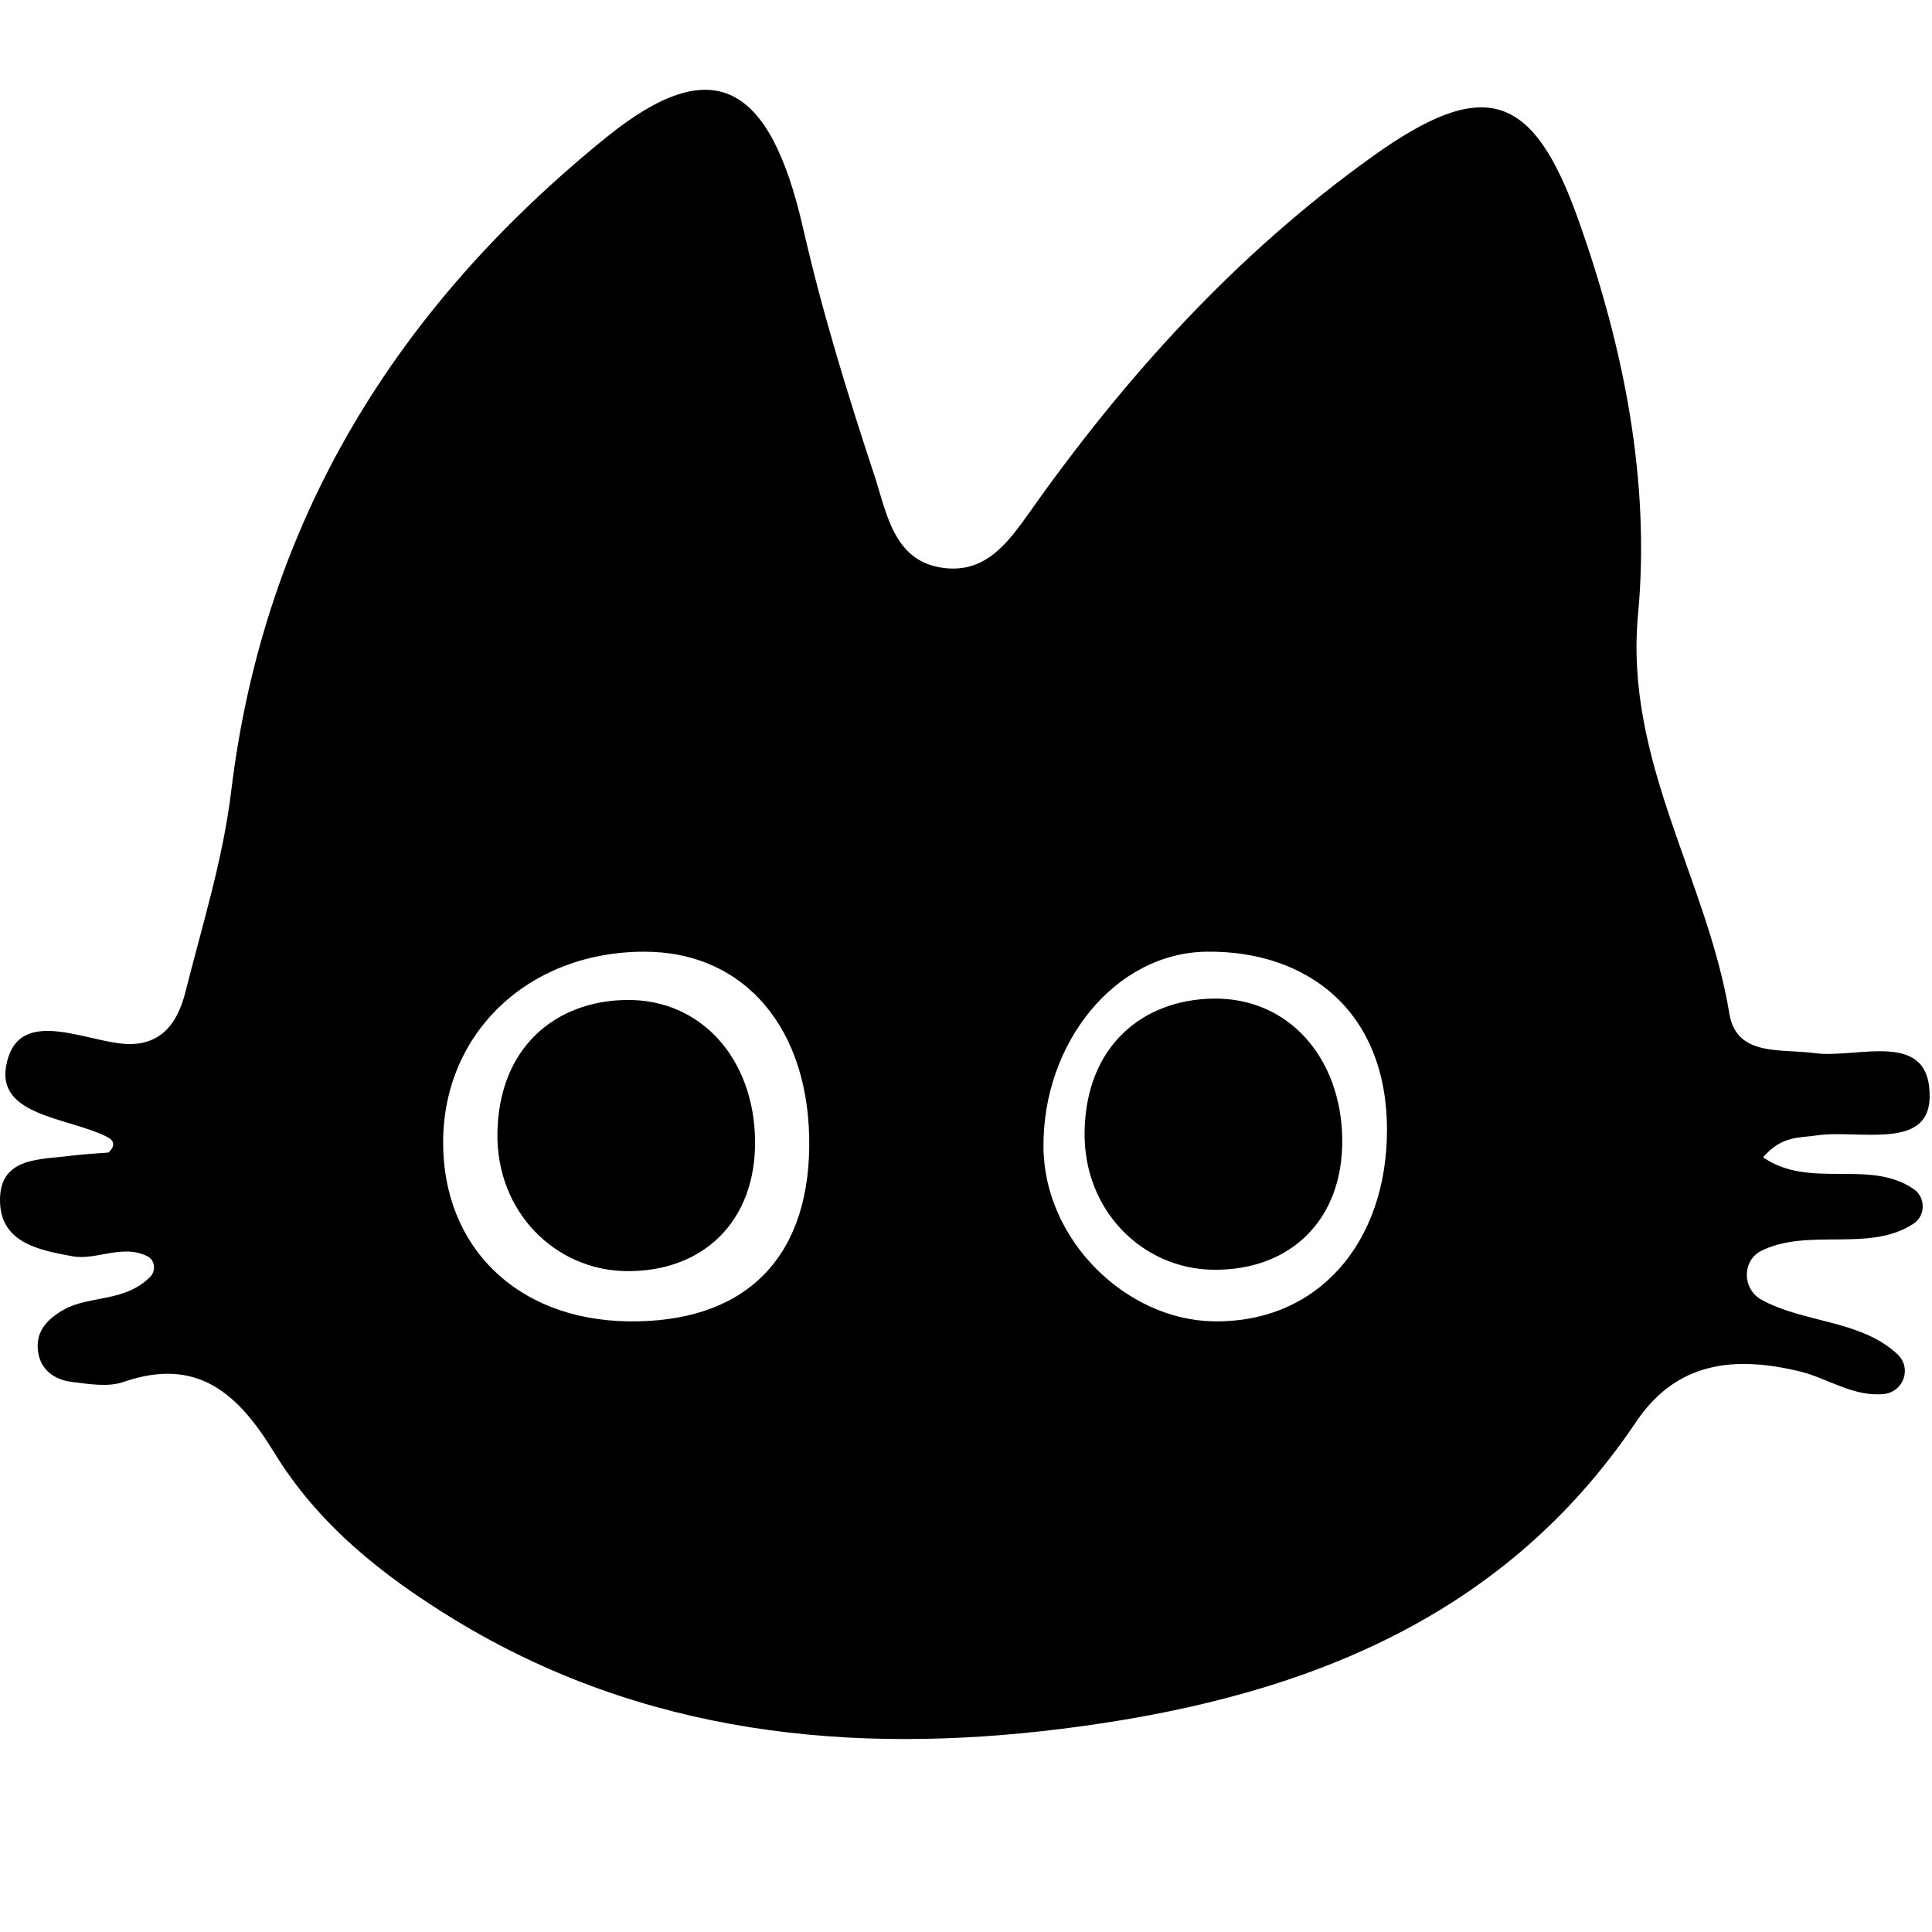 <?xml version="1.0" encoding="UTF-8"?>
<svg xmlns="http://www.w3.org/2000/svg" version="1.1" viewBox="0 0 170.08 170.08">
  <!-- Generator: Adobe Illustrator 28.6.0, SVG Export Plug-In . SVG Version: 1.2.0 Build 709)  -->
  <g>
    <g id="Layer_1">
      <path d="M155.21,101.88c4.1,2.85,9.36.11,13.26,2.8,1.06.73,1.06,2.33-.01,3.04-3.87,2.57-9.26.34-13.4,2.39-1.72.85-1.69,3.36-.02,4.29,3.71,2.08,8.76,1.77,12.01,4.83,1.28,1.21.53,3.31-1.22,3.49-2.65.27-5-1.4-7.31-1.97-5.85-1.43-10.93-.88-14.51,4.45-12.06,17.94-30.58,24.5-50.5,26.99-18.55,2.32-36.9.54-53.58-9.66-6.36-3.89-11.94-8.36-15.8-14.67-3.15-5.15-6.73-8.46-13.27-6.2-1.35.47-3.01.18-4.5,0-1.61-.19-2.87-1.11-3.03-2.84-.16-1.7.91-2.76,2.33-3.55,2.25-1.24,5.32-.62,7.56-2.86.52-.52.43-1.47-.23-1.81-2.18-1.12-4.53.37-6.57,0C3.3,110.04-.05,109.36,0,105.55c.05-3.69,3.55-3.46,6.2-3.8,1.18-.15,2.38-.21,3.37-.29.62-.66.49-1.07-.23-1.42-3.36-1.66-9.54-1.81-8.81-6.14.88-5.18,6.32-2.51,9.98-2.05,3.47.44,5.07-1.59,5.8-4.47,1.48-5.87,3.32-11.73,4.04-17.71,2.89-23.93,14.65-42.71,33.04-57.59,9.34-7.56,14.38-4.83,17.31,8.01,1.68,7.38,3.92,14.62,6.29,21.81,1.04,3.16,1.65,7.34,5.76,8.05,3.91.68,5.94-2.1,7.94-4.93,8.44-11.94,18.17-22.67,30.1-31.22,9.84-7.06,14.14-5.73,18.14,5.5,4.01,11.25,6.37,23.02,5.27,34.81-1.2,12.87,6.09,23.27,8.04,35.12.63,3.83,4.55,3.07,7.51,3.48,3.76.52,10.25-2.2,10.12,3.92-.1,4.69-6.35,2.77-9.99,3.33-1.46.22-3.03,0-4.68,1.93ZM71.24,100.97c.12-10.37-5.68-17.22-14.57-17.19-10.16.03-17.65,7.15-17.66,16.79,0,9.24,6.52,15.58,16.2,15.75,10.16.18,15.91-5.33,16.03-15.35ZM122.1,99.52c.02-10.57-7.08-15.85-15.87-15.74-8.09.1-14.45,8.07-14.37,17.22.07,8.17,7.27,15.19,14.96,15.32,9.17.16,15.26-6.89,15.28-16.81Z"/>
      <path d="M66.47,100.35c.11,7.16-4.58,11.63-11.34,11.55-6.21-.07-11.44-5.17-11.34-12.14.11-7.52,5.07-11.64,11.34-11.73,6.63-.09,11.23,5.21,11.34,12.31Z"/>
      <path d="M118.16,100.23c.11,7.16-4.58,11.63-11.34,11.55-6.21-.07-11.44-5.17-11.34-12.14.11-7.52,5.07-11.64,11.34-11.73,6.63-.09,11.23,5.21,11.34,12.31Z"/>
    </g>
  </g>
</svg>